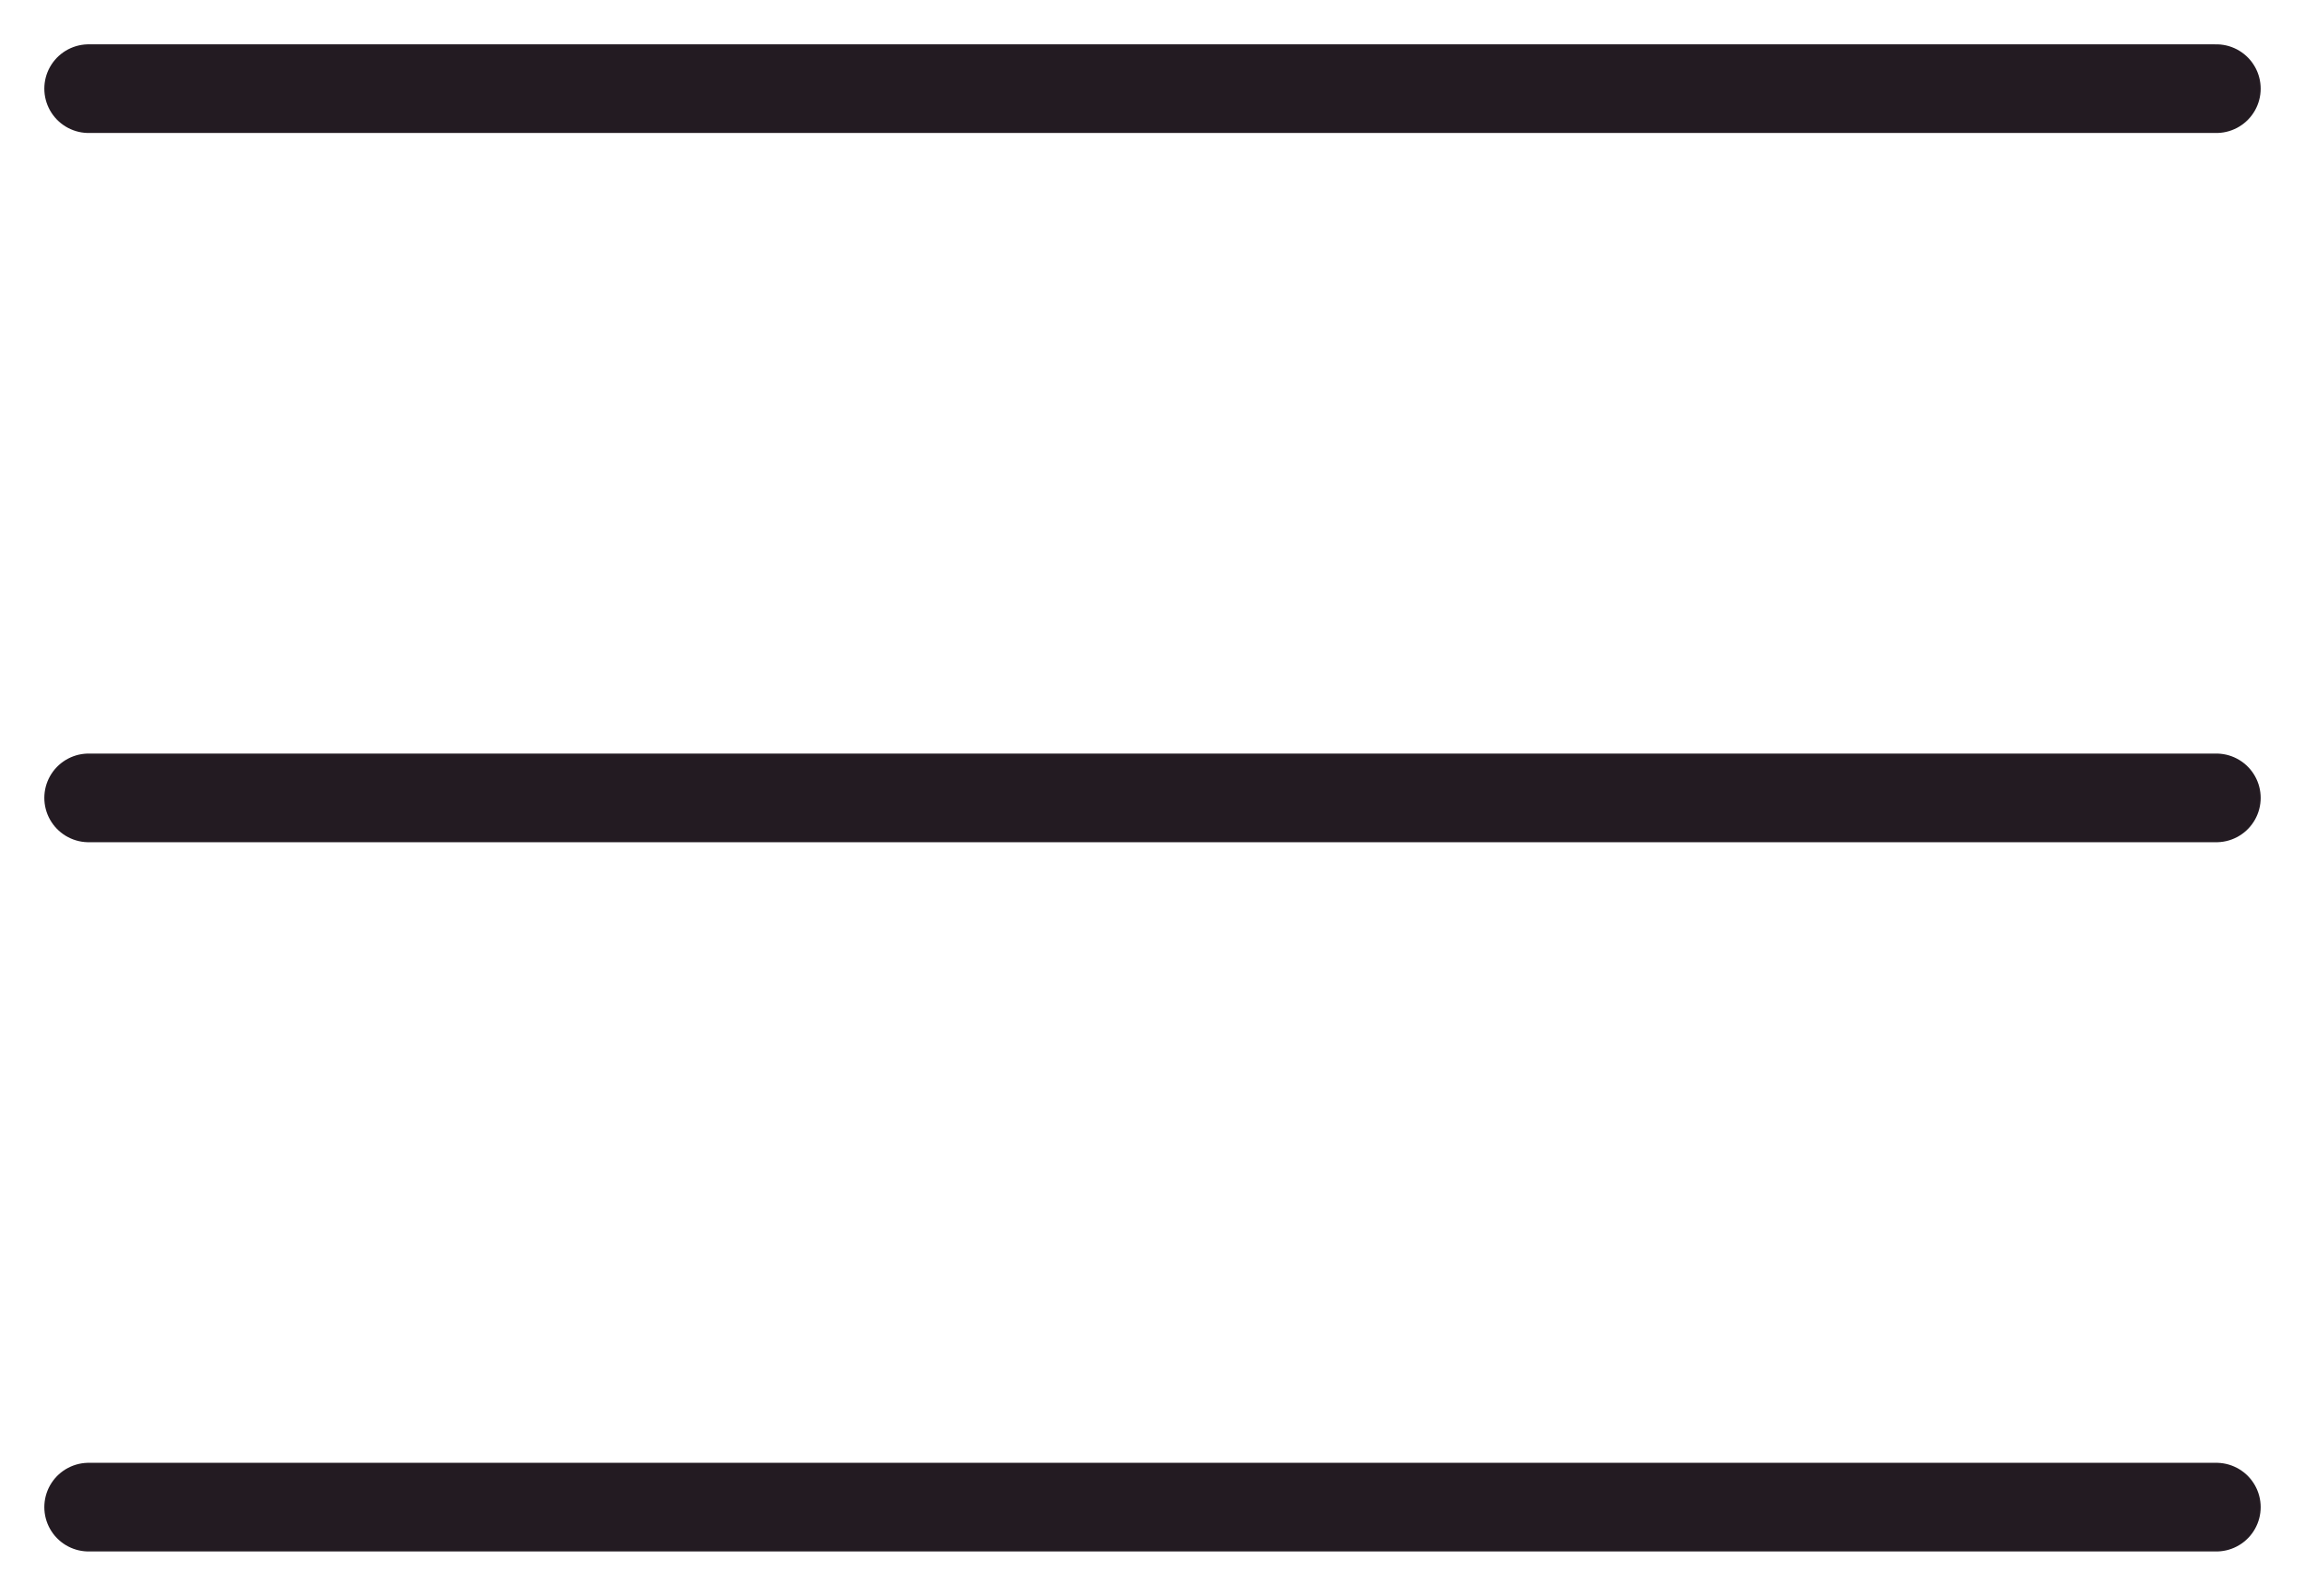 <svg width="26" height="18" viewBox="0 0 26 18" fill="none" xmlns="http://www.w3.org/2000/svg">
<path d="M1 9H25" stroke="#231B22" stroke-linecap="round" stroke-linejoin="round"/>
<path d="M1 1H25" stroke="#231B22" stroke-linecap="round" stroke-linejoin="round"/>
<path d="M1 17H25" stroke="#231B22" stroke-linecap="round" stroke-linejoin="round"/>
</svg>
